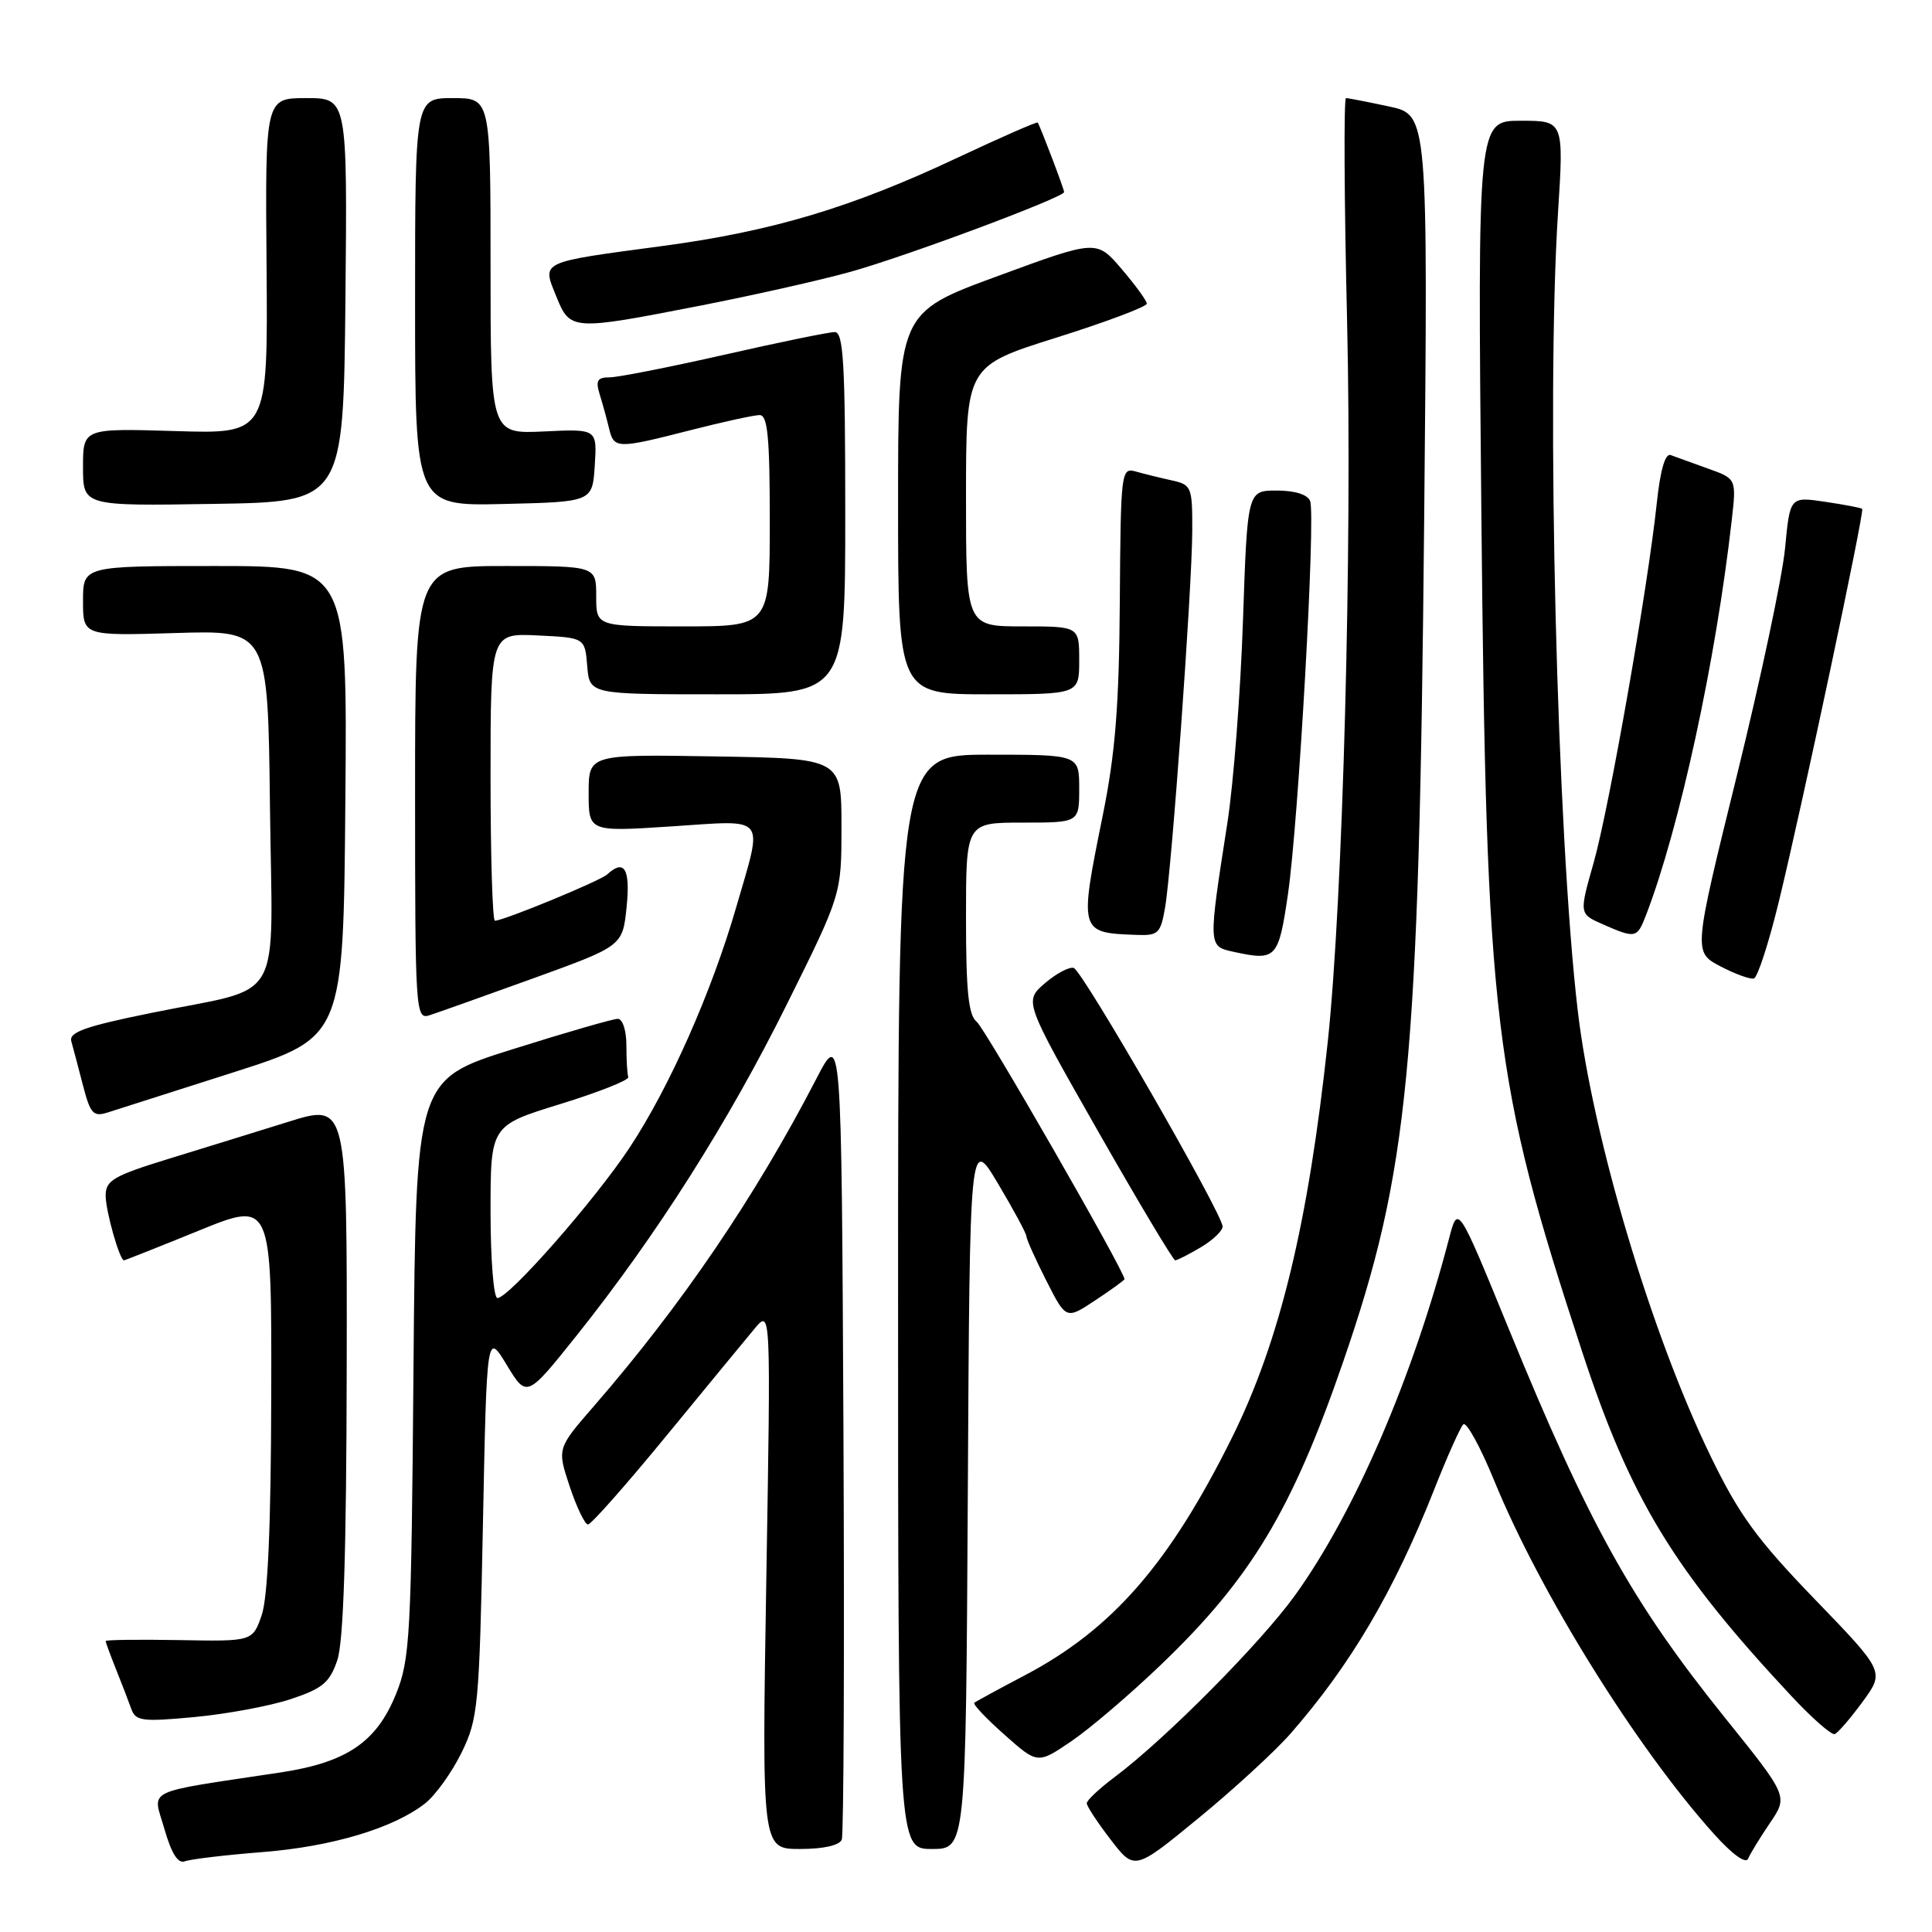 <?xml version="1.0" encoding="UTF-8" standalone="no"?>
<!DOCTYPE svg PUBLIC "-//W3C//DTD SVG 1.1//EN" "http://www.w3.org/Graphics/SVG/1.1/DTD/svg11.dtd" >
<svg xmlns="http://www.w3.org/2000/svg" xmlns:xlink="http://www.w3.org/1999/xlink" version="1.1" viewBox="0 0 256 256">
 <g >
 <path fill="currentColor"
d=" M 170.97 229.75 C 178.98 220.59 184.70 210.88 190.05 197.34 C 191.75 193.03 193.48 189.16 193.89 188.74 C 194.29 188.32 196.15 191.69 198.01 196.24 C 204.10 211.11 216.82 231.56 227.10 243.00 C 229.55 245.73 231.34 247.02 231.64 246.28 C 231.92 245.61 233.22 243.48 234.54 241.54 C 236.93 238.01 236.93 238.01 228.59 227.64 C 216.24 212.29 210.57 202.09 199.91 176.06 C 193.18 159.62 193.18 159.62 192.02 164.06 C 187.19 182.58 179.55 200.30 171.64 211.33 C 167.12 217.63 154.48 230.38 147.75 235.43 C 145.69 236.97 144.00 238.55 144.00 238.94 C 144.00 239.32 145.42 241.49 147.16 243.75 C 150.33 247.87 150.33 247.87 158.79 240.93 C 163.44 237.12 168.92 232.08 170.97 229.75 Z  M 34.68 245.42 C 43.95 244.70 52.14 242.25 56.33 238.96 C 57.70 237.88 59.87 234.86 61.15 232.25 C 63.35 227.76 63.51 226.12 63.99 202.00 C 64.50 176.50 64.50 176.50 67.15 180.87 C 69.80 185.24 69.80 185.24 76.48 176.87 C 87.02 163.65 96.51 148.70 104.30 133.00 C 111.50 118.50 111.50 118.50 111.50 109.50 C 111.50 100.50 111.50 100.50 94.75 100.23 C 78.00 99.95 78.00 99.95 78.00 105.09 C 78.00 110.22 78.00 110.22 89.00 109.50 C 101.81 108.66 101.14 107.83 97.55 120.22 C 94.29 131.47 88.72 144.04 83.45 152.03 C 78.86 158.99 67.43 172.00 65.91 172.00 C 65.41 172.00 65.00 166.86 65.00 160.57 C 65.00 149.14 65.00 149.14 74.25 146.29 C 79.34 144.72 83.39 143.11 83.25 142.72 C 83.11 142.32 83.00 140.43 83.00 138.50 C 83.00 136.55 82.50 135.00 81.86 135.00 C 81.24 135.00 74.96 136.81 67.92 139.03 C 55.11 143.05 55.11 143.05 54.79 181.28 C 54.50 216.85 54.34 219.85 52.47 224.48 C 49.89 230.84 45.95 233.52 37.23 234.85 C 18.70 237.65 20.23 236.91 21.78 242.33 C 22.73 245.63 23.59 246.99 24.51 246.63 C 25.25 246.35 29.83 245.80 34.68 245.42 Z  M 111.54 243.75 C 111.80 243.06 111.90 218.65 111.76 189.50 C 111.50 136.50 111.50 136.50 108.14 143.00 C 100.07 158.59 90.30 172.96 78.66 186.36 C 73.82 191.93 73.82 191.93 75.49 196.97 C 76.41 199.73 77.50 202.00 77.91 202.00 C 78.33 202.00 83.00 196.71 88.30 190.25 C 93.60 183.79 98.88 177.38 100.03 176.00 C 102.14 173.50 102.14 173.50 101.54 209.25 C 100.95 245.00 100.95 245.00 106.00 245.00 C 109.13 245.00 111.25 244.52 111.54 243.75 Z  M 128.24 197.78 C 128.50 150.55 128.50 150.55 132.25 156.85 C 134.31 160.31 136.00 163.44 136.00 163.81 C 136.00 164.17 137.18 166.81 138.63 169.67 C 141.26 174.86 141.26 174.86 145.13 172.30 C 147.26 170.89 149.00 169.63 149.00 169.49 C 149.00 168.44 130.51 136.25 129.42 135.39 C 128.33 134.54 128.00 131.35 128.00 121.64 C 128.00 109.00 128.00 109.00 135.50 109.00 C 143.00 109.00 143.00 109.00 143.00 104.50 C 143.00 100.00 143.00 100.00 131.00 100.00 C 119.00 100.00 119.00 100.00 119.00 172.50 C 119.00 245.00 119.00 245.00 123.49 245.00 C 127.98 245.00 127.98 245.00 128.24 197.78 Z  M 153.86 220.56 C 165.77 209.14 171.19 200.12 177.96 180.49 C 186.69 155.17 188.02 141.38 188.71 68.86 C 189.22 15.21 189.22 15.21 184.06 14.11 C 181.22 13.50 178.65 13.00 178.35 13.00 C 178.05 13.00 178.11 26.39 178.50 42.75 C 179.19 72.63 177.94 119.16 175.94 138.00 C 173.36 162.10 169.59 177.71 163.24 190.50 C 154.95 207.20 147.38 215.89 135.79 221.99 C 132.33 223.81 129.32 225.45 129.10 225.63 C 128.88 225.81 130.68 227.72 133.10 229.86 C 137.49 233.76 137.49 233.76 141.99 230.70 C 144.47 229.01 149.81 224.45 153.86 220.56 Z  M 246.80 225.50 C 249.73 221.50 249.73 221.50 240.46 211.90 C 232.78 203.95 230.42 200.70 226.64 192.90 C 218.80 176.73 211.07 150.82 209.07 134.00 C 206.31 110.73 204.86 52.86 206.44 28.25 C 207.22 16.00 207.22 16.00 201.50 16.00 C 195.78 16.00 195.78 16.00 196.29 68.25 C 196.95 135.68 197.85 143.15 209.61 179.01 C 216.05 198.64 221.74 208.01 237.41 224.78 C 240.12 227.68 242.69 229.93 243.11 229.78 C 243.53 229.62 245.19 227.70 246.80 225.50 Z  M 38.50 225.15 C 42.73 223.75 43.68 222.96 44.69 220.00 C 45.52 217.56 45.90 205.83 45.94 181.36 C 46.00 146.22 46.00 146.22 38.25 148.63 C 33.99 149.96 26.79 152.19 22.25 153.58 C 15.06 155.80 14.00 156.41 14.00 158.41 C 14.00 160.47 15.85 167.00 16.43 167.00 C 16.56 167.00 21.02 165.23 26.33 163.07 C 36.00 159.13 36.00 159.13 35.94 184.82 C 35.91 202.17 35.49 211.63 34.68 214.00 C 33.47 217.50 33.47 217.50 23.73 217.32 C 18.38 217.23 14.00 217.28 14.00 217.45 C 14.00 217.62 14.61 219.27 15.35 221.13 C 16.10 222.98 17.00 225.34 17.37 226.37 C 17.96 228.06 18.75 228.17 25.76 227.52 C 30.02 227.12 35.75 226.06 38.50 225.15 Z  M 159.10 165.28 C 160.69 164.34 162.00 163.10 162.00 162.52 C 162.00 160.85 143.47 128.66 142.28 128.26 C 141.70 128.07 139.97 128.98 138.45 130.29 C 135.69 132.67 135.69 132.67 145.46 149.83 C 150.84 159.28 155.46 167.00 155.72 167.00 C 155.98 167.00 157.50 166.23 159.10 165.28 Z  M 31.00 142.07 C 45.50 137.43 45.50 137.43 45.76 106.22 C 46.03 75.00 46.03 75.00 28.51 75.00 C 11.00 75.00 11.00 75.00 11.00 79.63 C 11.00 84.25 11.00 84.25 23.25 83.88 C 35.50 83.50 35.50 83.50 35.77 106.77 C 36.08 133.81 37.96 130.55 19.94 134.24 C 11.29 136.00 9.10 136.78 9.45 137.98 C 9.69 138.82 10.38 141.44 10.99 143.80 C 11.97 147.60 12.36 148.02 14.30 147.40 C 15.51 147.02 23.02 144.62 31.00 142.07 Z  M 70.62 129.65 C 82.50 125.35 82.50 125.35 83.03 120.17 C 83.54 115.12 82.73 113.77 80.45 115.87 C 79.52 116.73 66.73 122.00 65.58 122.00 C 65.26 122.00 65.00 113.43 65.00 102.95 C 65.00 83.90 65.00 83.90 71.25 84.20 C 77.50 84.50 77.50 84.50 77.81 88.25 C 78.12 92.00 78.12 92.00 95.06 92.00 C 112.00 92.00 112.00 92.00 112.00 68.00 C 112.00 48.15 111.76 44.00 110.61 44.00 C 109.84 44.00 103.27 45.35 96.00 47.00 C 88.73 48.65 81.88 50.00 80.78 50.00 C 79.15 50.00 78.90 50.43 79.46 52.25 C 79.85 53.49 80.40 55.51 80.70 56.75 C 81.35 59.49 81.72 59.50 91.50 57.00 C 95.80 55.90 99.92 55.00 100.66 55.00 C 101.72 55.00 102.00 57.96 102.00 69.00 C 102.00 83.00 102.00 83.00 90.50 83.00 C 79.00 83.00 79.00 83.00 79.00 79.00 C 79.00 75.00 79.00 75.00 67.00 75.00 C 55.00 75.00 55.00 75.00 55.00 105.07 C 55.00 133.96 55.07 135.11 56.87 134.54 C 57.89 134.22 64.08 132.01 70.62 129.65 Z  M 235.71 119.45 C 238.82 106.67 247.08 67.74 246.75 67.43 C 246.61 67.29 244.40 66.87 241.84 66.49 C 237.18 65.80 237.18 65.80 236.53 72.65 C 236.17 76.42 233.29 90.00 230.13 102.82 C 224.38 126.15 224.38 126.15 227.94 128.03 C 229.90 129.06 231.90 129.79 232.40 129.65 C 232.89 129.52 234.38 124.92 235.71 119.45 Z  M 170.66 118.49 C 172.06 108.88 174.35 68.35 173.60 66.39 C 173.27 65.53 171.57 65.00 169.18 65.00 C 165.29 65.00 165.29 65.00 164.70 82.25 C 164.38 91.74 163.45 103.78 162.64 109.00 C 160.07 125.55 160.06 125.38 163.50 126.13 C 169.10 127.35 169.41 127.03 170.66 118.49 Z  M 154.38 120.25 C 155.27 115.10 157.95 77.91 157.98 70.38 C 158.00 64.50 157.89 64.23 155.25 63.65 C 153.74 63.32 151.60 62.79 150.50 62.48 C 148.56 61.92 148.50 62.41 148.38 79.70 C 148.29 93.52 147.78 99.85 146.13 108.00 C 142.98 123.58 142.98 123.60 150.62 123.88 C 153.47 123.99 153.79 123.68 154.38 120.25 Z  M 218.11 121.25 C 222.54 109.75 227.36 87.53 229.46 68.97 C 230.09 63.43 230.09 63.43 226.29 62.08 C 224.21 61.33 221.99 60.53 221.37 60.30 C 220.65 60.03 219.99 62.30 219.53 66.69 C 218.34 77.92 213.23 107.02 211.17 114.30 C 209.24 121.09 209.24 121.09 212.37 122.47 C 216.73 124.38 216.92 124.34 218.11 121.25 Z  M 143.00 87.50 C 143.00 83.00 143.00 83.00 135.50 83.00 C 128.00 83.00 128.00 83.00 128.00 65.75 C 128.01 48.50 128.01 48.50 140.00 44.73 C 146.60 42.65 151.98 40.63 151.96 40.23 C 151.94 39.83 150.43 37.76 148.61 35.63 C 145.30 31.76 145.30 31.76 132.15 36.60 C 119.00 41.43 119.00 41.43 119.00 66.71 C 119.00 92.00 119.00 92.00 131.00 92.00 C 143.00 92.00 143.00 92.00 143.00 87.50 Z  M 45.77 39.75 C 46.03 13.00 46.03 13.00 40.58 13.00 C 35.14 13.00 35.14 13.00 35.32 35.25 C 35.50 57.50 35.50 57.50 23.25 57.12 C 11.00 56.75 11.00 56.75 11.00 61.90 C 11.00 67.05 11.00 67.05 28.25 66.77 C 45.50 66.50 45.50 66.50 45.77 39.75 Z  M 78.81 61.67 C 79.12 56.83 79.12 56.83 72.06 57.17 C 65.00 57.50 65.00 57.50 65.00 35.25 C 65.00 13.00 65.00 13.00 60.00 13.00 C 55.00 13.00 55.00 13.00 55.00 40.03 C 55.00 67.06 55.00 67.06 66.75 66.78 C 78.50 66.50 78.50 66.50 78.81 61.67 Z  M 92.74 40.51 C 99.76 39.14 108.70 37.13 112.61 36.04 C 120.02 33.99 141.00 26.15 141.00 25.45 C 141.00 25.04 137.84 16.74 137.50 16.24 C 137.40 16.10 132.64 18.19 126.91 20.88 C 112.81 27.52 102.33 30.65 87.76 32.60 C 71.38 34.79 71.81 34.59 73.70 39.25 C 75.55 43.82 75.71 43.83 92.74 40.51 Z "/>
</g>
</svg>